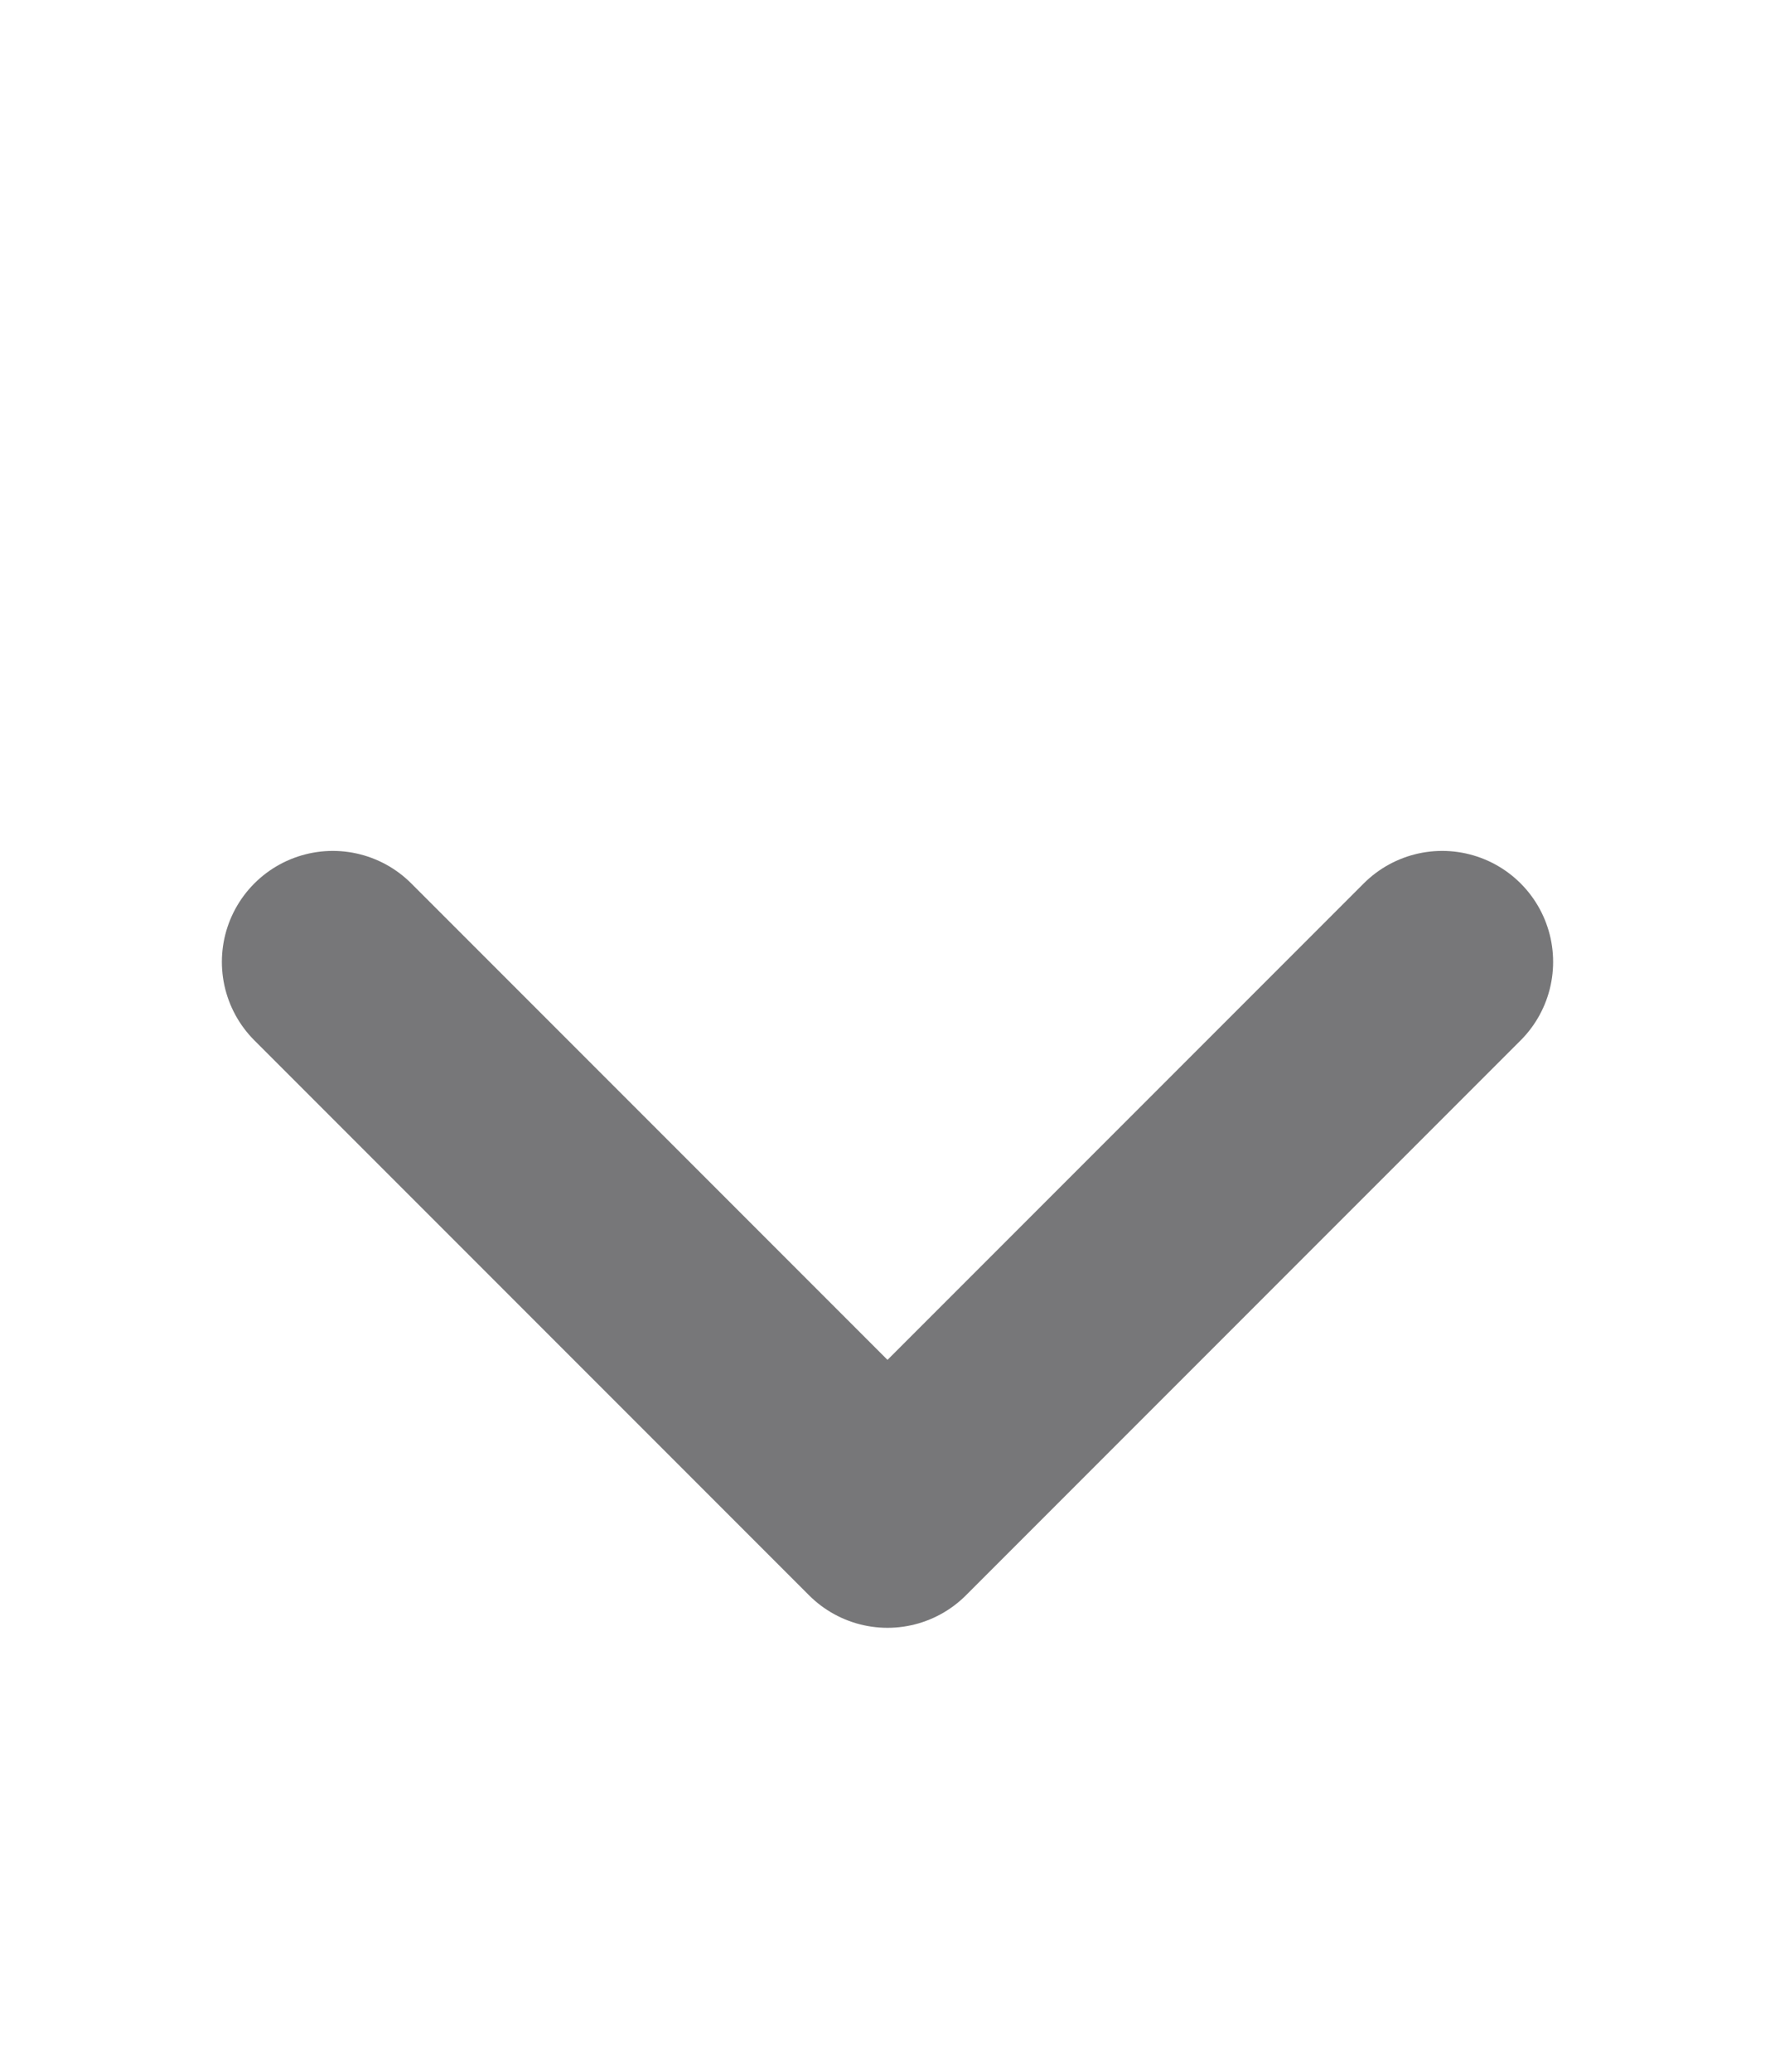 <svg width="12" height="14" viewBox="0 0 12 14" fill="none" xmlns="http://www.w3.org/2000/svg">
<g opacity="0.6">
<path d="M9.75 6.5L6 10.25L2.25 6.5" stroke="#1D1D1F" stroke-width="1.5" stroke-linecap="round" stroke-linejoin="round"/>
</g>
</svg>
